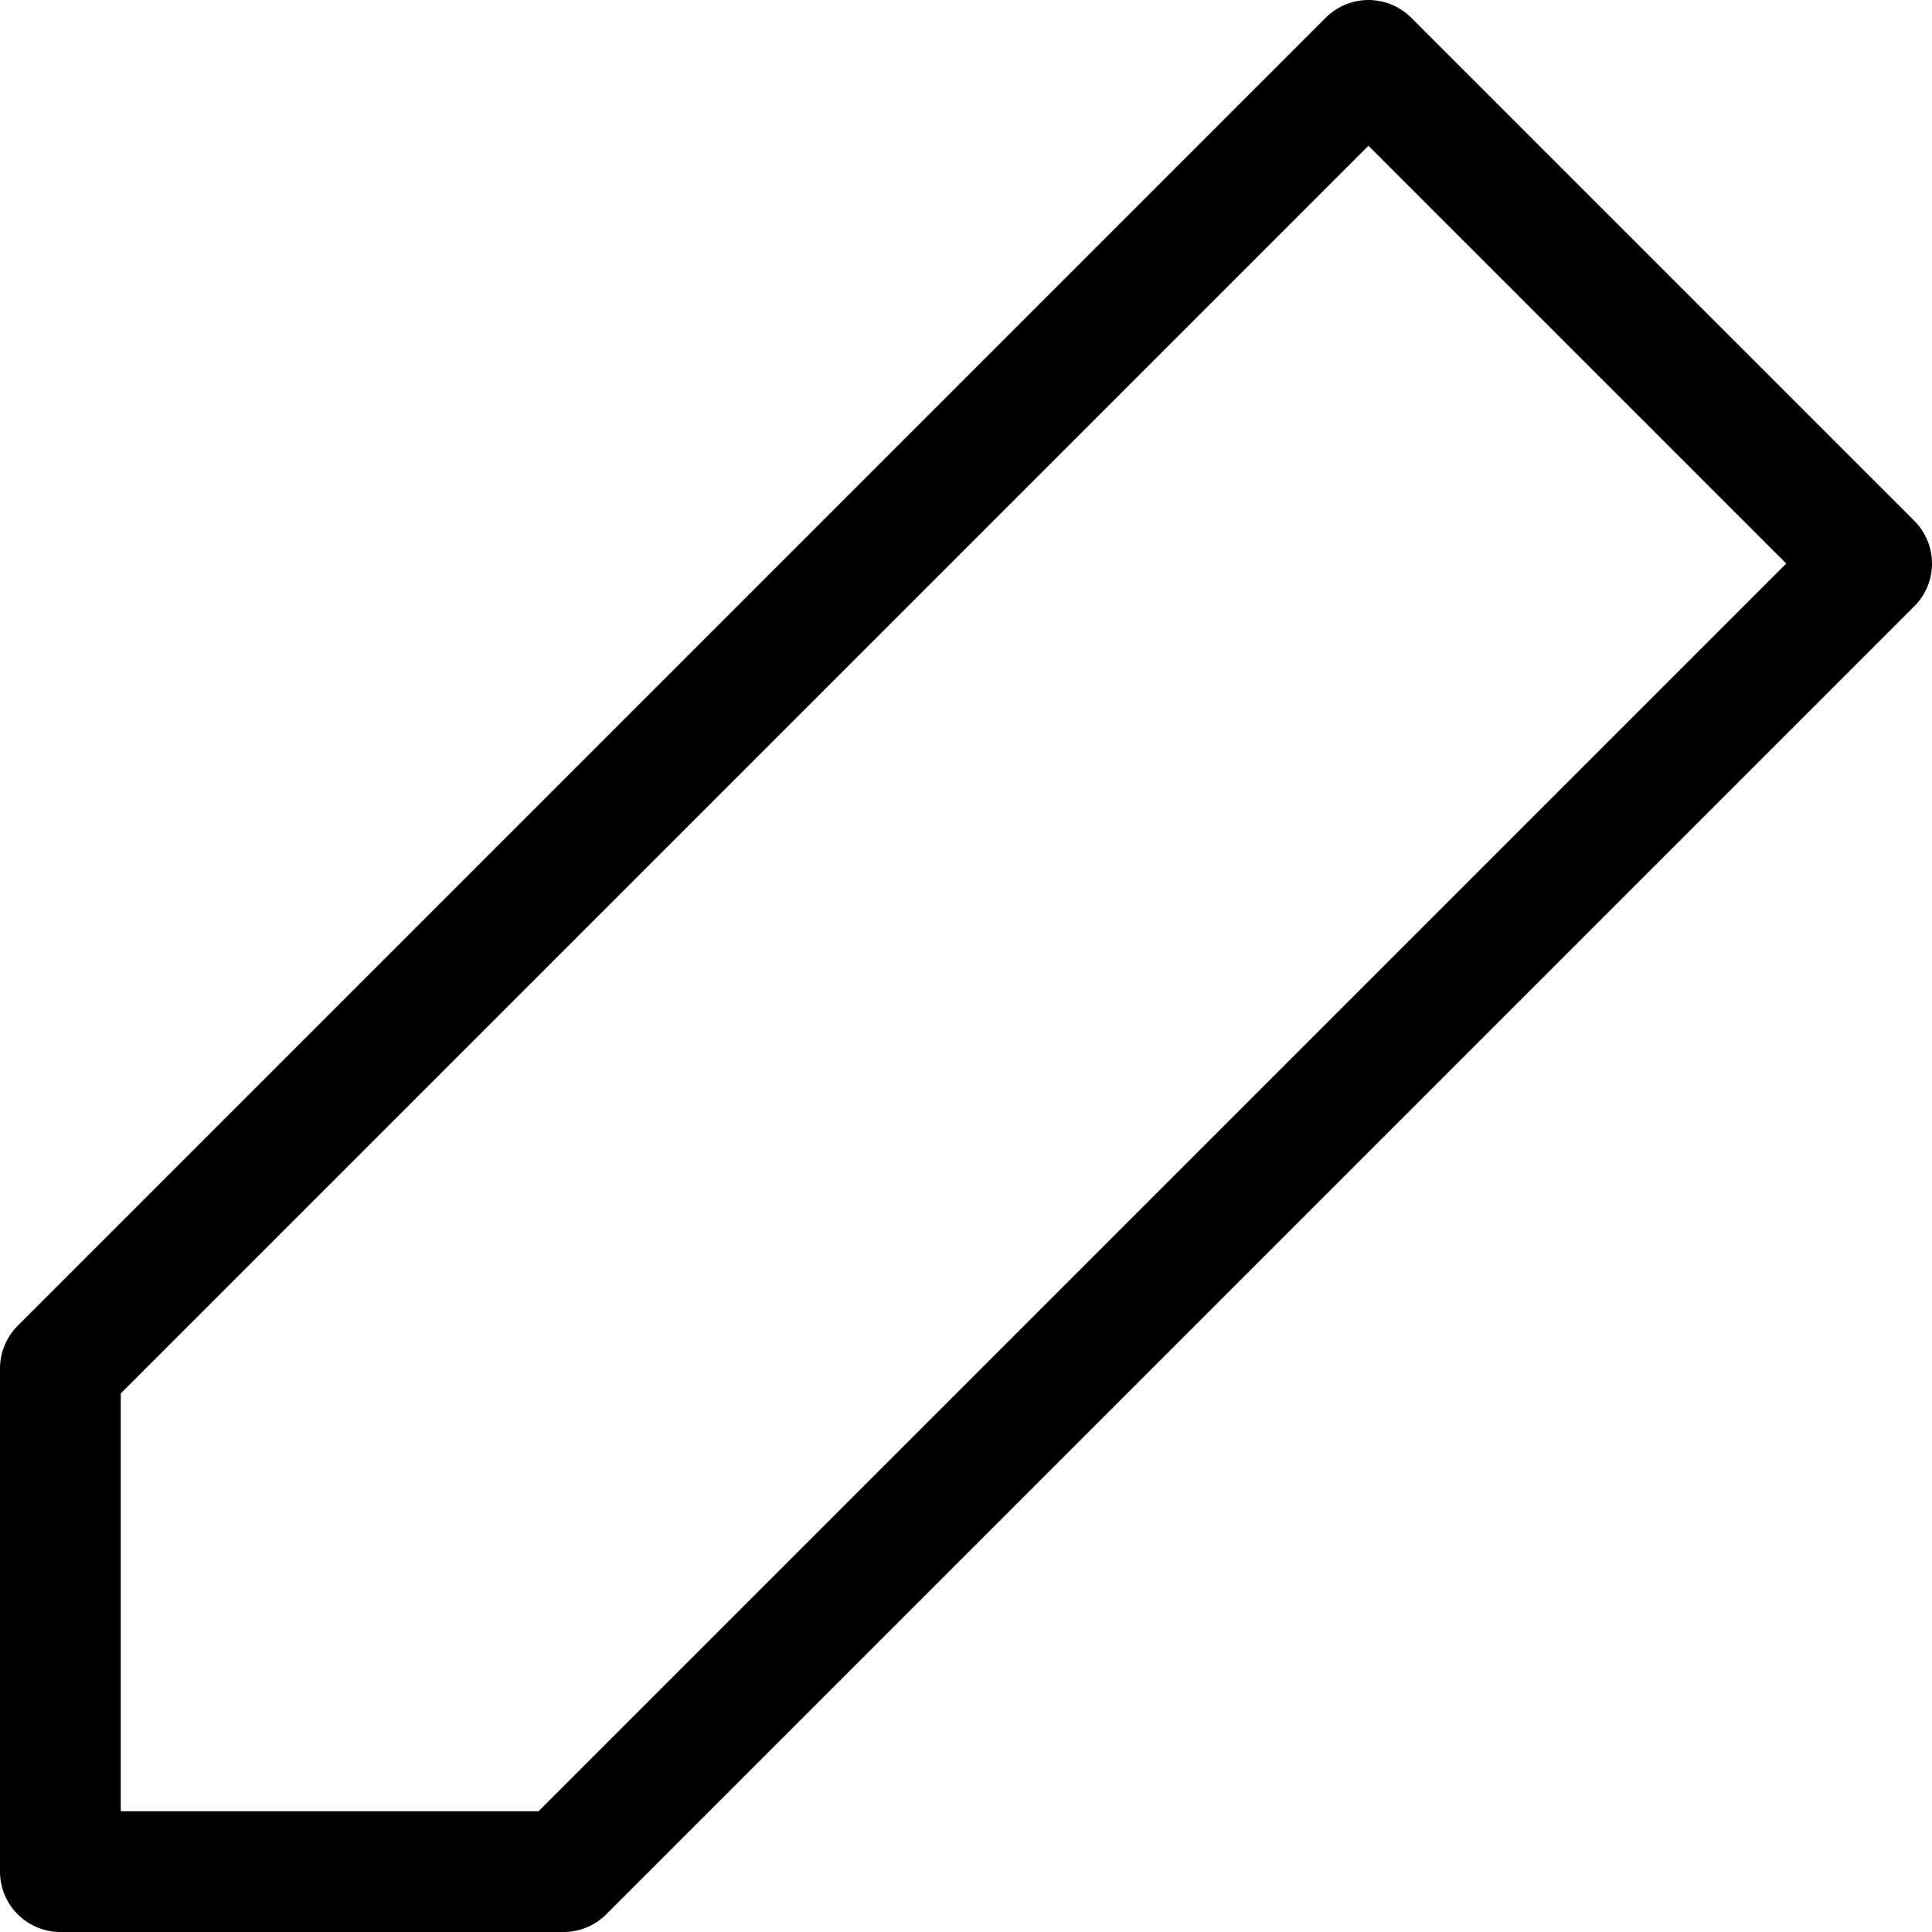 <svg xmlns="http://www.w3.org/2000/svg" width="16" height="16" viewBox="0 0 16 16">
  <path id="edit" d="M13.833,3,18,7.167,7.167,18H3V13.833Z" transform="translate(-2.5 -2.5)" fill="none" stroke="#000" stroke-linecap="round" stroke-linejoin="round" stroke-width="1"/>
</svg>
